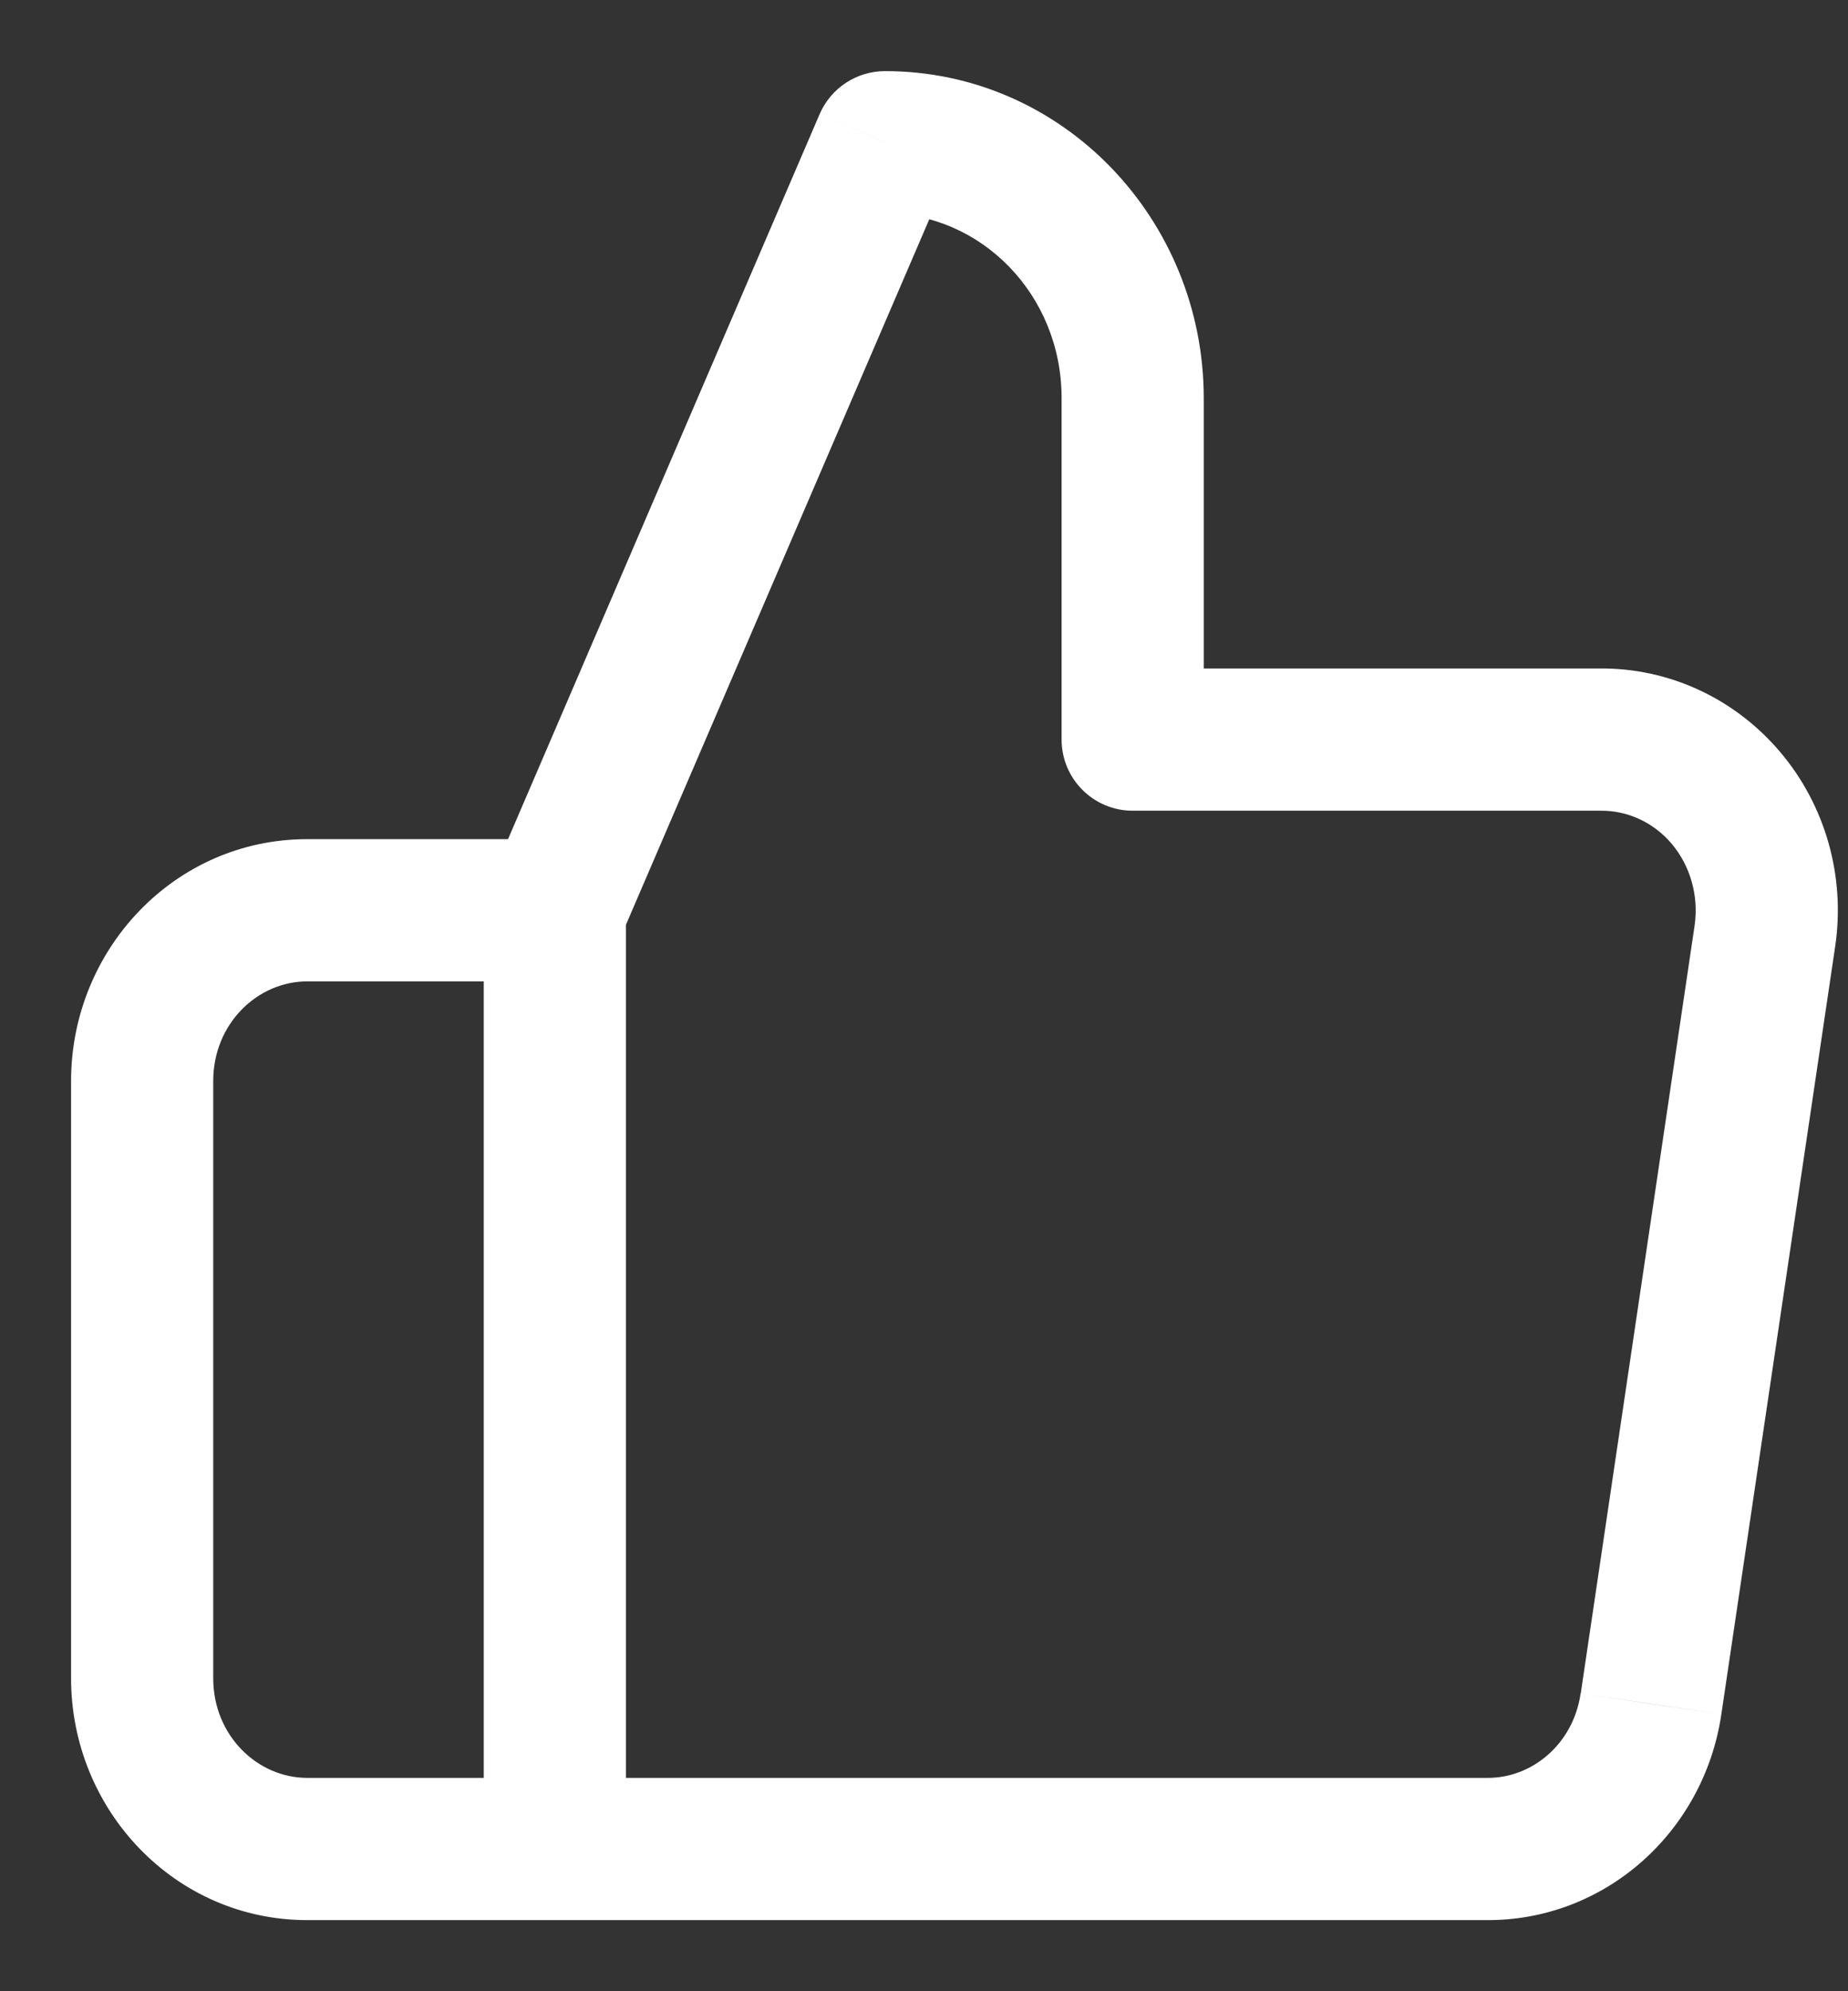 <svg width="13" height="14" viewBox="0 0 13 14" fill="none" xmlns="http://www.w3.org/2000/svg">
<rect x="0" y="0" width="13" height="14" fill="#333333" stroke="none"/>
<path d="M7.968 5.2H7.468C7.468 5.476 7.692 5.7 7.968 5.7V5.2ZM7.968 2.8H8.468H7.968ZM6.226 1V0.5C6.026 0.5 5.845 0.619 5.766 0.802L6.226 1ZM3.903 6.4L3.444 6.202C3.417 6.265 3.403 6.332 3.403 6.4H3.903ZM3.903 13H3.403C3.403 13.276 3.627 13.5 3.903 13.5V13ZM10.453 13L10.459 12.5H10.453V13ZM11.614 11.98L11.12 11.906L11.119 11.907L11.614 11.98ZM12.415 6.58L12.91 6.653L12.91 6.653L12.415 6.58ZM11.254 5.2V5.7L11.26 5.7L11.254 5.2ZM3.903 13V13.5C4.179 13.5 4.403 13.276 4.403 13H3.903ZM3.903 6.4H4.403C4.403 6.124 4.179 5.9 3.903 5.9V6.4ZM8.468 5.2V2.8H7.468V5.2H8.468ZM8.468 2.8C8.468 1.545 7.479 0.5 6.226 0.5V1.5C6.896 1.5 7.468 2.066 7.468 2.8H8.468ZM5.766 0.802L3.444 6.202L4.362 6.598L6.685 1.198L5.766 0.802ZM3.403 6.4V13H4.403V6.4H3.403ZM3.903 13.5H10.453V12.5H3.903V13.5ZM10.447 13.5C11.289 13.51 11.987 12.88 12.109 12.053L11.119 11.907C11.067 12.264 10.775 12.504 10.459 12.5L10.447 13.5ZM12.109 12.053L12.91 6.653L11.921 6.507L11.12 11.906L12.109 12.053ZM12.91 6.653C12.982 6.165 12.843 5.667 12.526 5.291L11.761 5.934C11.891 6.089 11.951 6.299 11.921 6.507L12.91 6.653ZM12.526 5.291C12.208 4.913 11.742 4.694 11.248 4.7L11.26 5.7C11.448 5.698 11.632 5.781 11.761 5.934L12.526 5.291ZM11.254 4.7H7.968V5.7H11.254V4.7ZM3.903 12.5H2.161V13.5H3.903V12.5ZM2.161 12.5C1.811 12.5 1.5 12.202 1.5 11.8H0.5C0.5 12.723 1.228 13.5 2.161 13.5V12.5ZM1.5 11.8V7.6H0.5V11.8H1.5ZM1.5 7.6C1.5 7.198 1.811 6.9 2.161 6.9V5.9C1.228 5.9 0.5 6.677 0.5 7.6H1.5ZM2.161 6.9H3.903V5.9H2.161V6.9ZM3.403 6.4V13H4.403V6.4H3.403Z" fill="white"/>
</svg>
